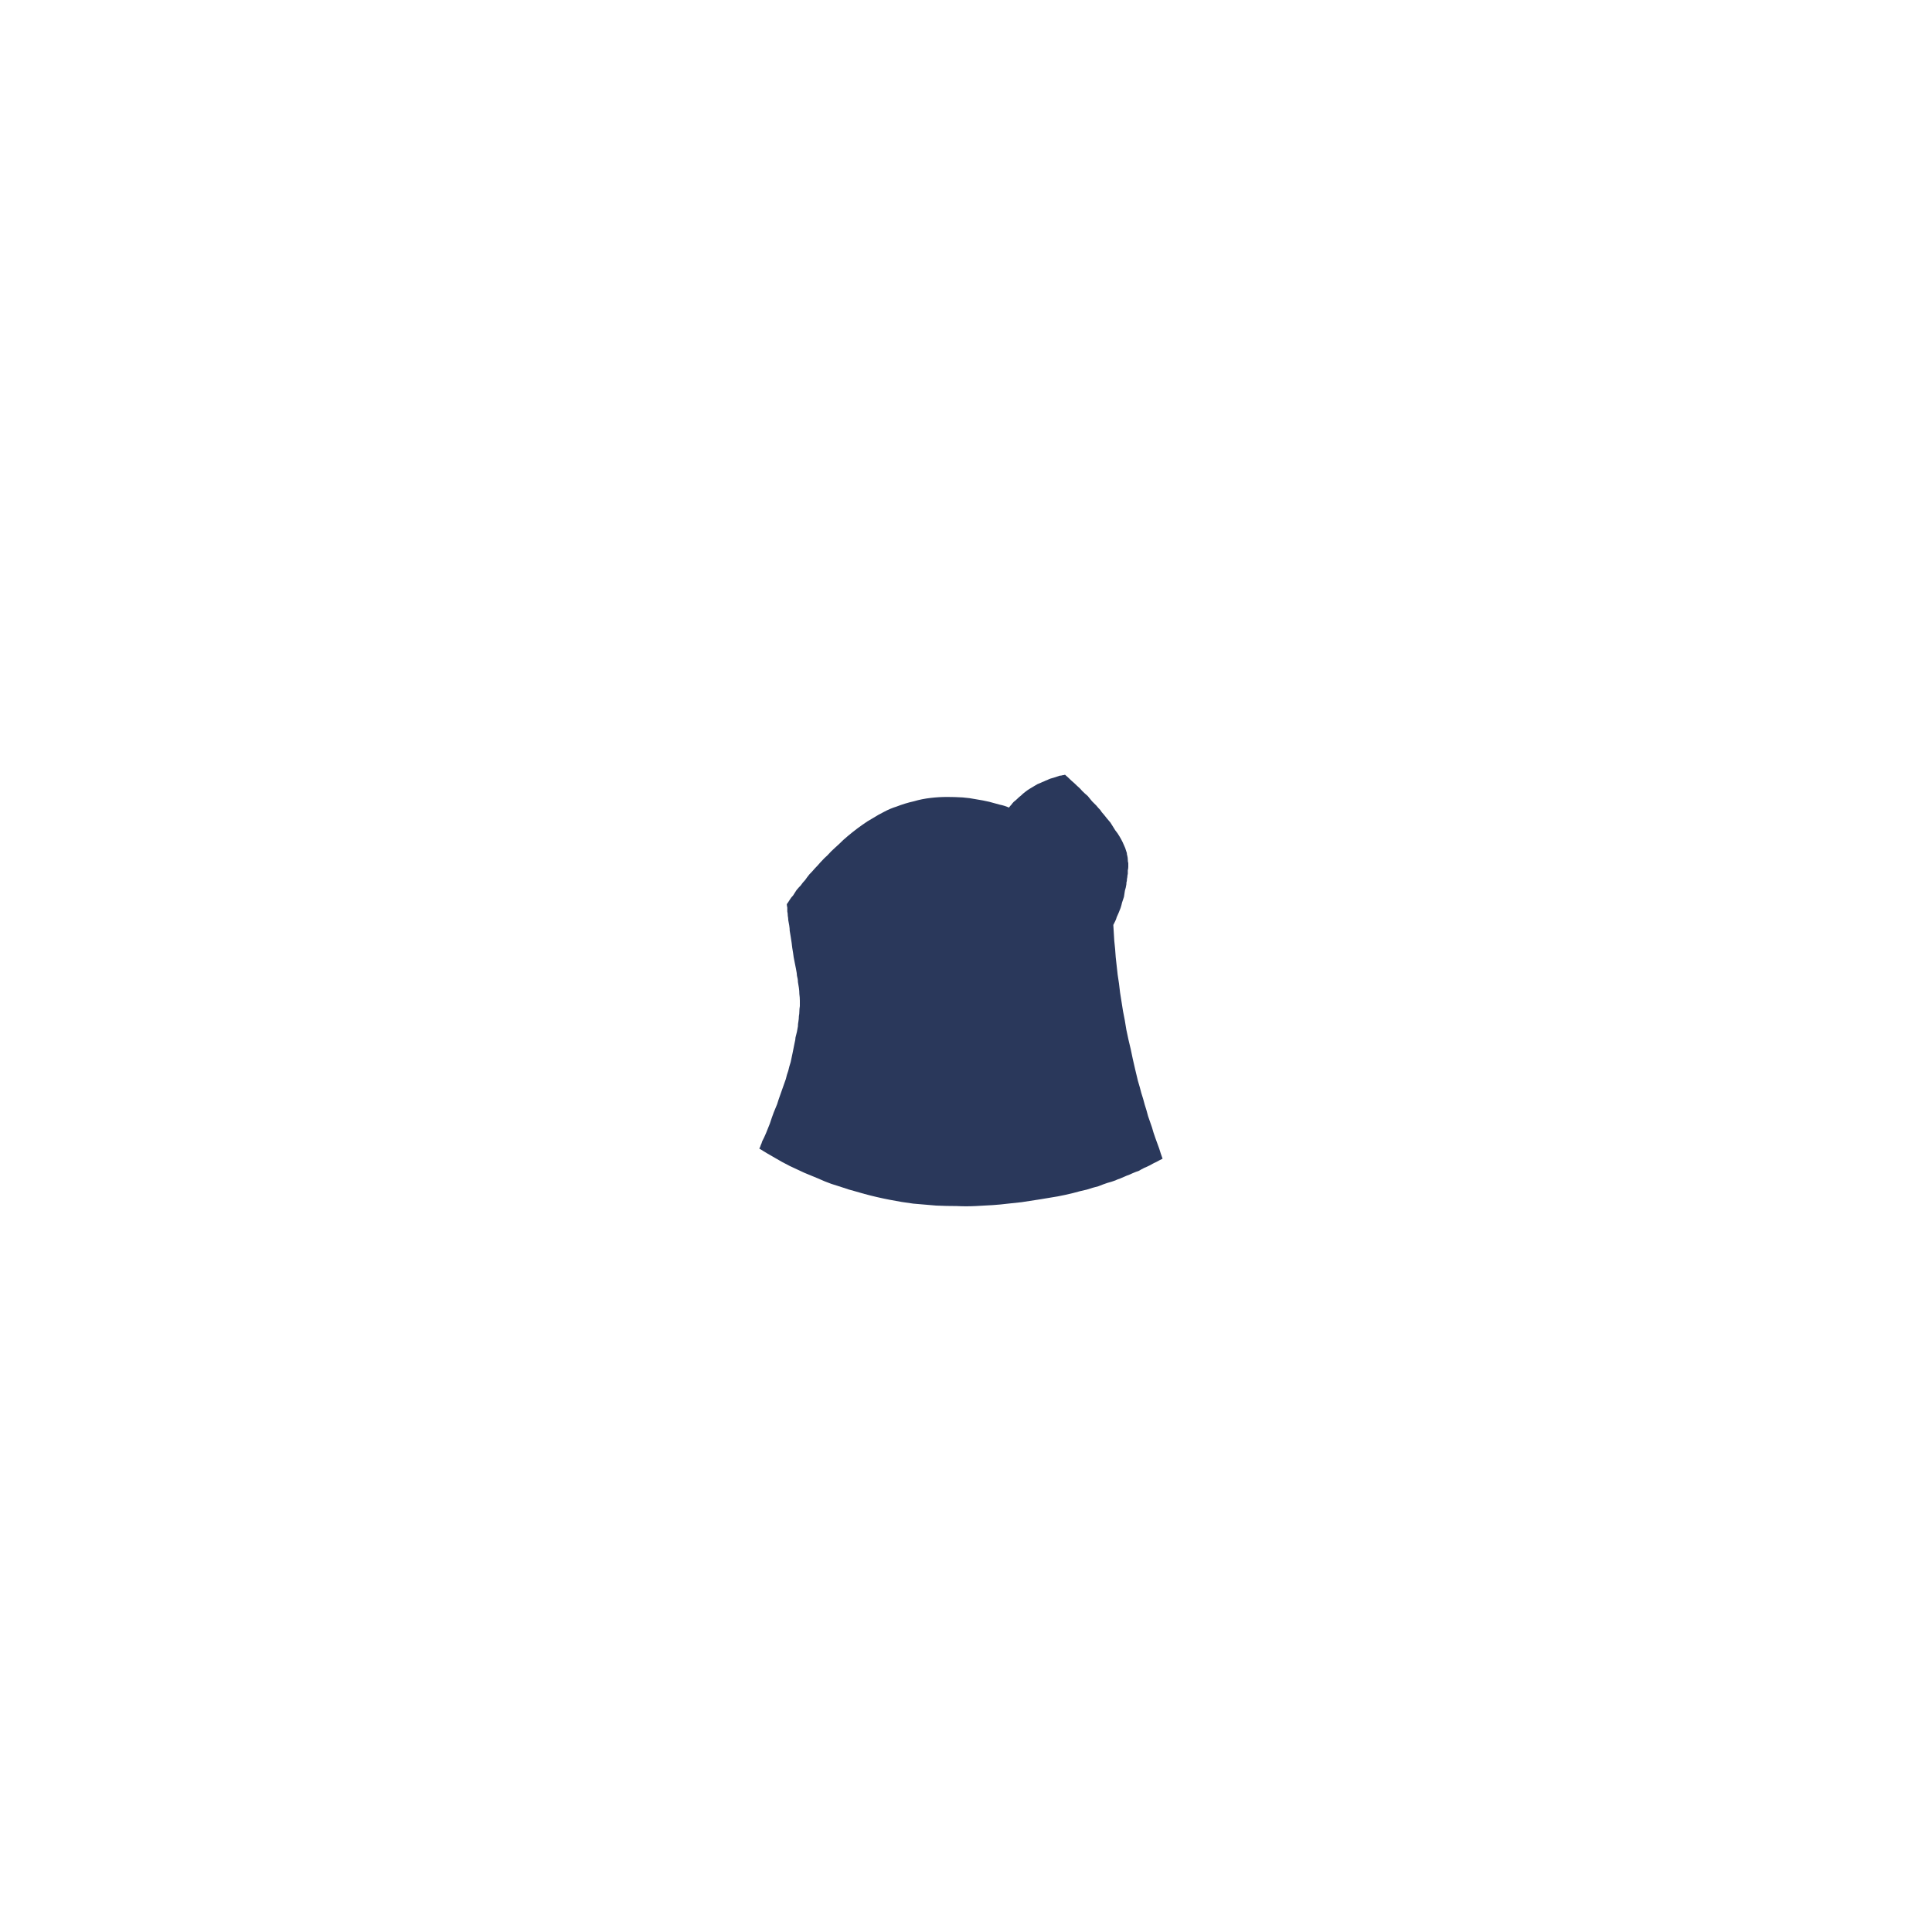 <?xml version="1.0" encoding="UTF-8" standalone="no"?>
<svg xmlns:xlink="http://www.w3.org/1999/xlink" height="200.0px" width="200.0px" xmlns="http://www.w3.org/2000/svg">
  <g transform="matrix(1.0, 0.0, 0.0, 1.0, 100.0, 100.0)">
    <path d="M-18.55 -6.4 Q-18.4 -6.6 -18.25 -6.85 -18.1 -7.1 -17.9 -7.3 -17.7 -7.6 -17.55 -7.85 -17.35 -8.1 -17.1 -8.35 -16.9 -8.65 -16.65 -8.9 -16.45 -9.2 -16.2 -9.5 -15.9 -9.8 -15.65 -10.1 -15.35 -10.4 -15.1 -10.7 -14.6 -11.25 -14.35 -11.45 -13.95 -11.9 -13.55 -12.25 -13.1 -12.65 -12.7 -13.05 -12.25 -13.45 -11.75 -13.85 -11.25 -14.25 -10.75 -14.6 -10.2 -15.0 -9.65 -15.3 -9.1 -15.65 -8.5 -15.95 -7.85 -16.3 -7.2 -16.5 -6.3 -16.85 -5.4 -17.05 -4.55 -17.3 -3.65 -17.4 -2.8 -17.5 -1.95 -17.5 -1.15 -17.5 -0.35 -17.45 0.35 -17.4 1.1 -17.25 1.75 -17.15 2.4 -17.0 2.95 -16.85 3.5 -16.7 4.0 -16.6 4.45 -16.4 4.55 -16.55 4.7 -16.7 4.8 -16.85 4.95 -17.0 5.15 -17.15 5.3 -17.3 5.5 -17.5 5.7 -17.65 5.9 -17.85 6.1 -18.0 6.35 -18.2 6.6 -18.35 6.85 -18.5 7.1 -18.65 7.4 -18.85 7.7 -18.95 7.9 -19.05 8.05 -19.1 8.25 -19.2 8.4 -19.25 8.6 -19.35 8.75 -19.4 8.9 -19.45 9.1 -19.5 9.25 -19.55 9.4 -19.6 9.55 -19.65 9.7 -19.7 9.85 -19.7 10.0 -19.75 10.1 -19.75 10.25 -19.8 10.6 -19.5 10.9 -19.2 11.2 -18.95 11.5 -18.65 11.8 -18.4 12.05 -18.1 12.3 -17.85 12.6 -17.6 12.8 -17.35 13.05 -17.05 13.25 -16.85 13.5 -16.6 13.7 -16.35 13.9 -16.15 14.05 -15.9 14.25 -15.7 14.6 -15.25 14.95 -14.85 15.2 -14.45 15.45 -14.05 15.7 -13.75 15.9 -13.4 16.05 -13.15 16.2 -12.85 16.3 -12.65 16.4 -12.4 16.5 -12.2 16.55 -12.0 16.6 -11.85 16.65 -11.7 16.65 -11.55 16.7 -11.4 16.75 -11.2 16.75 -11.0 16.75 -10.8 16.8 -10.65 16.8 -10.45 16.8 -10.25 16.8 -10.1 16.75 -9.9 16.75 -9.75 16.75 -9.55 16.7 -9.35 16.7 -9.2 16.65 -9.0 16.65 -8.8 16.6 -8.7 16.6 -8.45 16.55 -8.1 16.45 -7.8 16.4 -7.45 16.35 -7.15 16.25 -6.85 16.15 -6.55 16.1 -6.3 16.0 -6.0 15.9 -5.75 15.8 -5.5 15.7 -5.3 15.6 -5.05 15.55 -4.85 15.45 -4.65 15.35 -4.45 15.25 -4.25 15.3 -3.4 15.35 -2.6 15.45 -1.75 15.5 -0.9 15.6 0.0 15.7 0.9 15.85 1.8 15.95 2.75 16.1 3.7 16.25 4.65 16.45 5.6 16.6 6.6 16.8 7.6 17.05 8.6 17.25 9.6 17.5 10.65 17.65 11.3 17.8 11.9 18.0 12.55 18.15 13.15 18.35 13.75 18.5 14.35 18.7 14.95 18.85 15.55 19.05 16.1 19.25 16.7 19.4 17.25 19.6 17.8 19.8 18.35 20.0 18.9 20.15 19.4 20.35 19.95 20.15 20.05 19.95 20.15 19.7 20.3 19.45 20.4 19.2 20.55 19.0 20.65 18.7 20.8 18.45 20.9 18.15 21.05 17.9 21.2 17.6 21.3 17.25 21.45 16.95 21.6 16.65 21.7 16.3 21.85 15.95 22.0 15.65 22.1 15.45 22.2 15.05 22.35 14.65 22.45 14.2 22.6 13.7 22.8 13.1 22.95 12.5 23.15 11.8 23.3 11.1 23.5 10.3 23.7 9.5 23.85 8.6 24.0 7.7 24.15 6.75 24.3 5.75 24.45 4.9 24.55 4.35 24.6 3.55 24.7 2.8 24.75 1.85 24.8 1.0 24.85 0.0 24.9 -0.95 24.85 -2.05 24.85 -3.1 24.8 -4.3 24.7 -5.45 24.6 -6.65 24.45 -7.9 24.2 -9.2 23.95 -10.5 23.6 -11.05 23.45 -11.55 23.3 -12.15 23.15 -12.7 22.95 -13.35 22.75 -13.95 22.55 -14.65 22.3 -15.3 22.0 -16.05 21.7 -16.75 21.4 -17.5 21.05 -18.25 20.7 -19.05 20.3 -19.8 19.85 -20.6 19.4 -21.4 18.9 -21.3 18.75 -21.25 18.55 -21.15 18.35 -21.1 18.15 -21.0 17.95 -20.9 17.75 -20.8 17.5 -20.7 17.3 -20.6 17.05 -20.5 16.8 -20.4 16.55 -20.3 16.3 -20.2 16.0 -20.1 15.7 -20.0 15.45 -19.9 15.15 -19.7 14.65 -19.55 14.3 -19.4 13.8 -19.25 13.4 -19.1 13.0 -18.95 12.55 -18.8 12.15 -18.65 11.7 -18.55 11.25 -18.4 10.85 -18.3 10.4 -18.15 9.95 -18.05 9.45 -17.95 9.0 -17.85 8.5 -17.75 8.0 -17.65 7.6 -17.65 7.4 -17.55 7.05 -17.5 6.8 -17.45 6.5 -17.4 6.25 -17.4 6.0 -17.35 5.75 -17.3 5.45 -17.3 5.2 -17.25 4.95 -17.25 4.7 -17.25 4.45 -17.2 4.15 -17.2 3.9 -17.2 3.6 -17.2 3.25 -17.25 2.9 -17.25 2.6 -17.3 2.25 -17.35 1.95 -17.4 1.65 -17.4 1.35 -17.5 1.0 -17.5 0.8 -17.6 0.3 -17.7 -0.2 -17.75 -0.45 -17.85 -0.9 -17.9 -1.35 -18.0 -1.9 -18.05 -2.4 -18.1 -2.7 -18.15 -3.05 -18.2 -3.35 -18.25 -3.65 -18.25 -3.9 -18.3 -4.2 -18.35 -4.45 -18.4 -4.75 -18.4 -4.95 -18.45 -5.2 -18.45 -5.45 -18.5 -5.65 -18.5 -5.85 -18.5 -6.05 -18.55 -6.25 -18.55 -6.4 L-18.55 -6.4" fill="#2a385b" fill-rule="evenodd" stroke="none"/>
  </g>
</svg>
